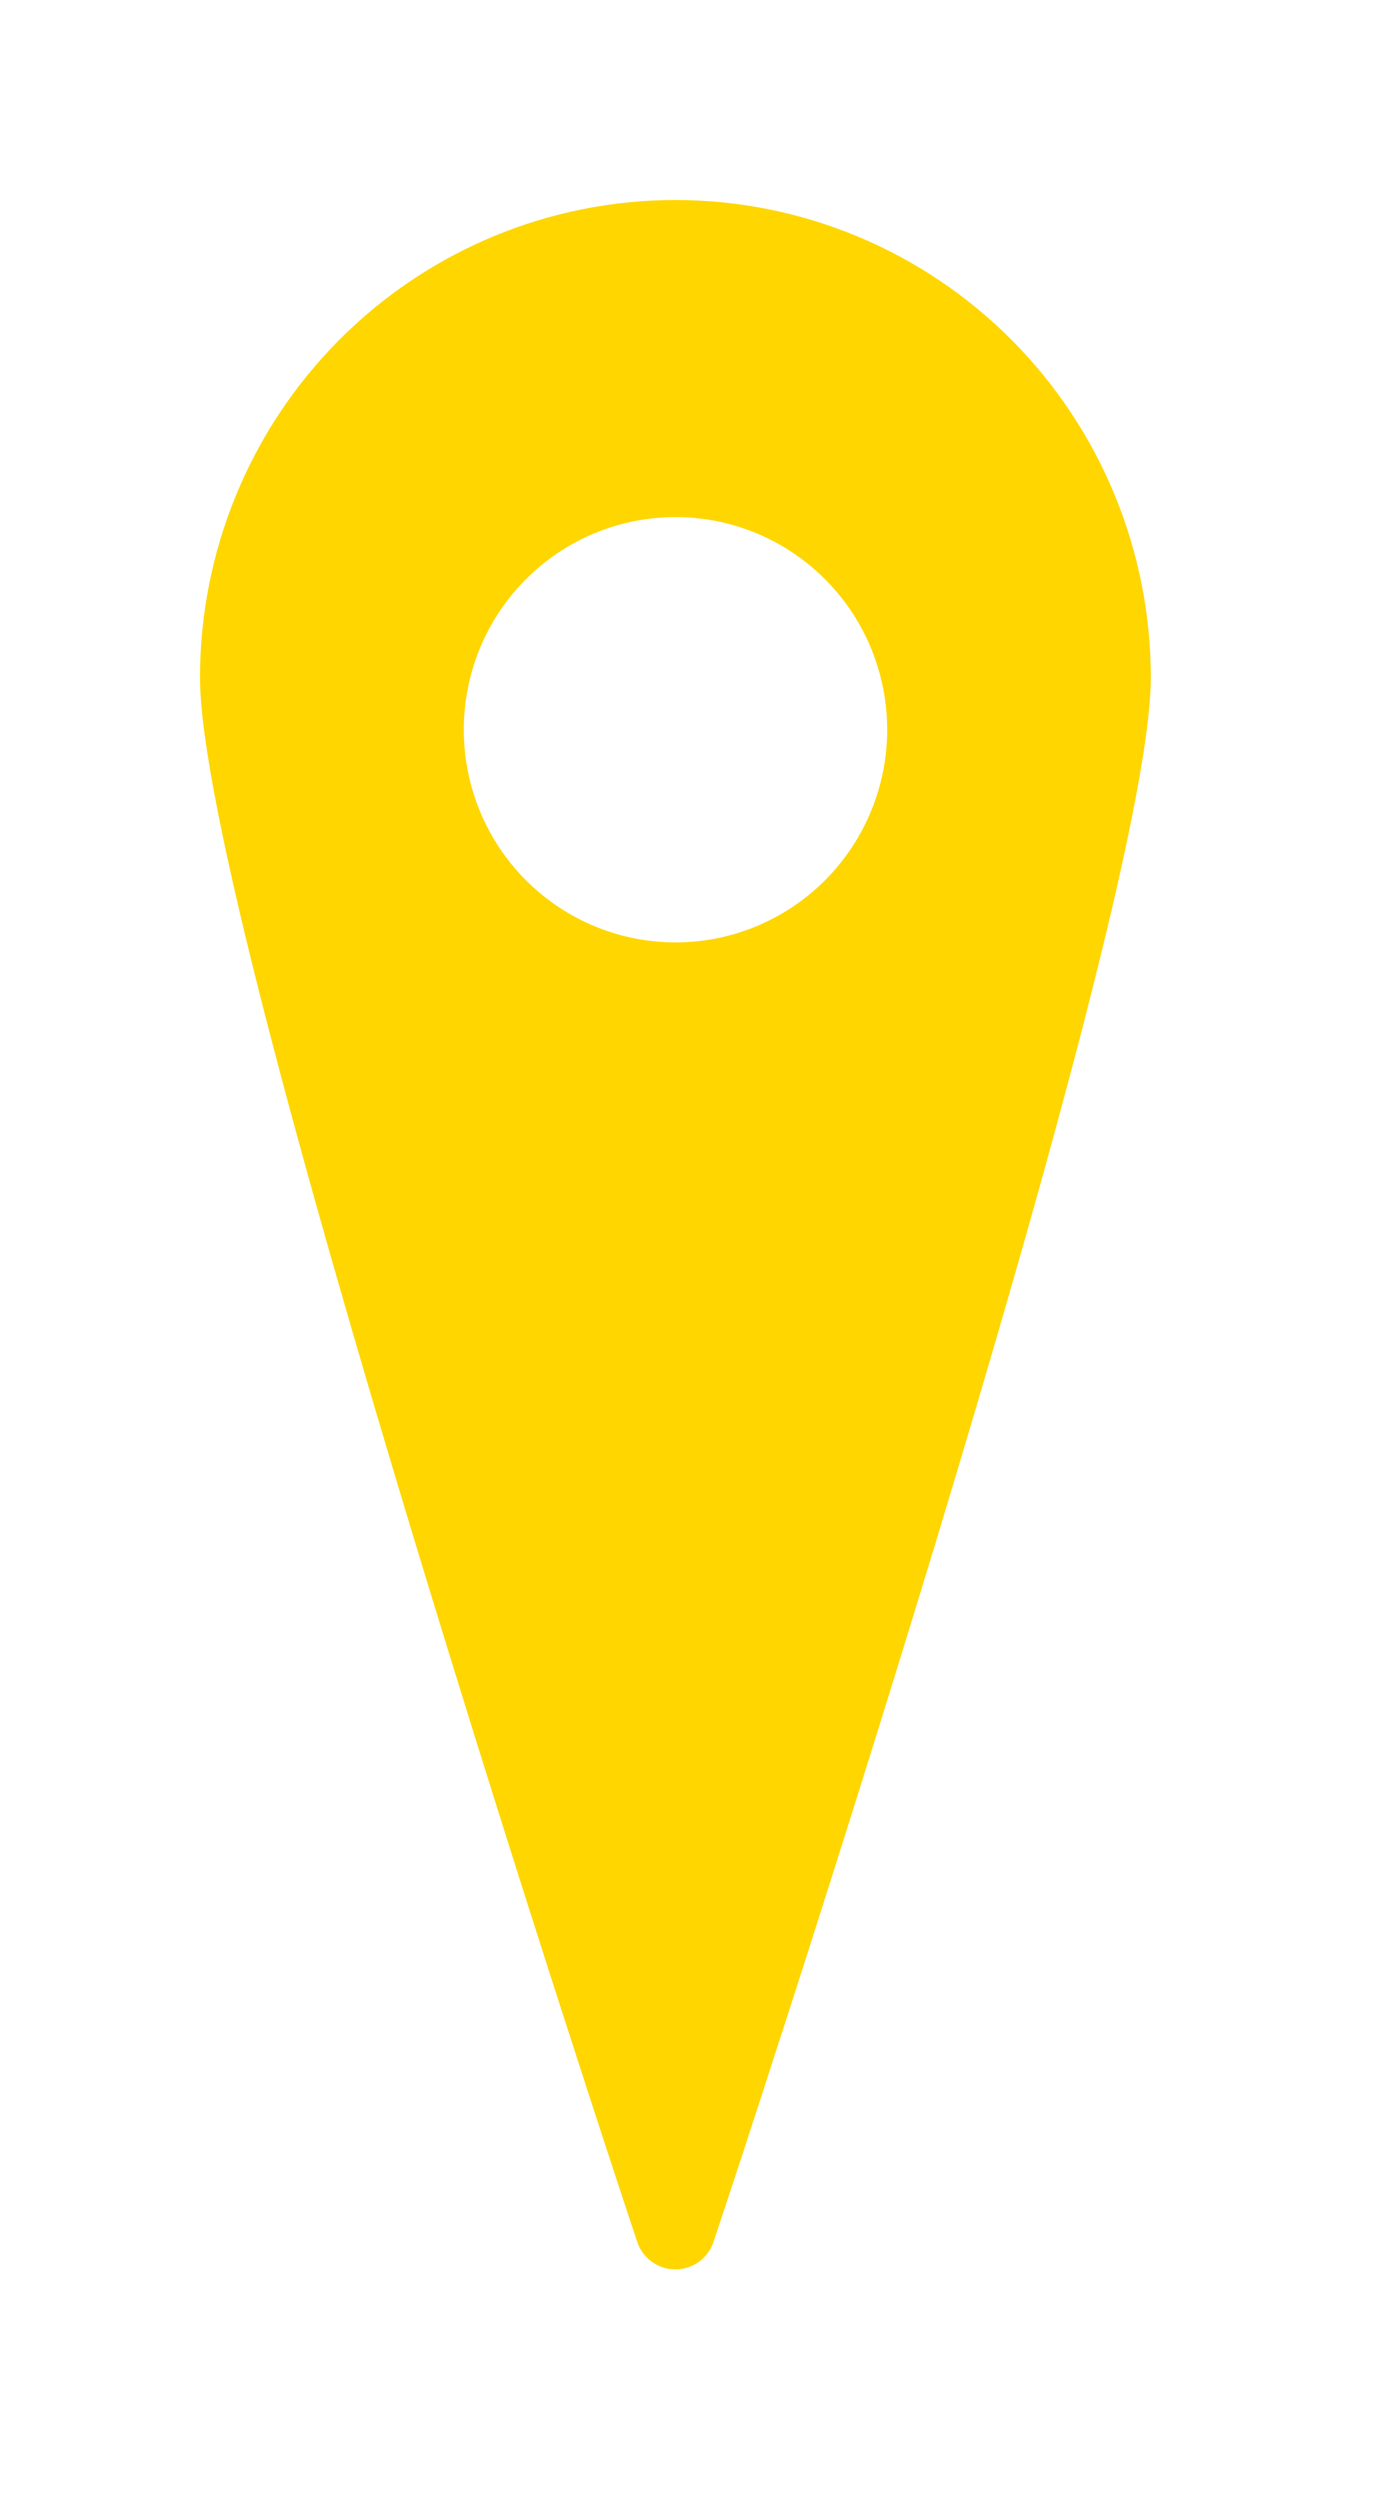 <svg width="28" height="50" viewBox="0 0 28 50" fill="none" xmlns="http://www.w3.org/2000/svg">
<g filter="url(#filter0_d)">
<ellipse cx="13.758" cy="13.844" rx="5.954" ry="6.032" fill="white"/>
<path d="M13.508 17.847C12.665 17.847 11.841 17.593 11.142 17.12C10.444 16.647 9.901 15.975 9.585 15.19C9.269 14.405 9.193 13.543 9.367 12.715C9.541 11.886 9.957 11.129 10.563 10.54C11.168 9.951 11.934 9.556 12.764 9.407C13.594 9.258 14.449 9.361 15.22 9.703C15.991 10.045 16.643 10.611 17.093 11.327C17.542 12.043 17.768 12.878 17.742 13.724C17.708 14.829 17.247 15.878 16.457 16.648C15.666 17.417 14.609 17.848 13.508 17.847ZM13.508 3C10.986 3 8.568 4.006 6.785 5.797C5.002 7.588 4 10.017 4 12.55C4 17.456 12.391 42.792 12.754 43.862C12.812 44.016 12.915 44.148 13.05 44.242C13.184 44.335 13.344 44.385 13.508 44.385C13.671 44.385 13.831 44.335 13.966 44.242C14.1 44.148 14.203 44.016 14.261 43.862C14.625 42.792 23.016 17.456 23.016 12.55C23.016 10.017 22.014 7.588 20.231 5.797C18.448 4.006 16.029 3 13.508 3Z" fill="#FFD600"/>
</g>
<defs>
<filter id="filter0_d" x="0" y="0" width="27.016" height="49.385" filterUnits="userSpaceOnUse" color-interpolation-filters="sRGB">
<feFlood flood-opacity="0" result="BackgroundImageFix"/>
<feColorMatrix in="SourceAlpha" type="matrix" values="0 0 0 0 0 0 0 0 0 0 0 0 0 0 0 0 0 0 127 0"/>
<feOffset dy="1"/>
<feGaussianBlur stdDeviation="2"/>
<feColorMatrix type="matrix" values="0 0 0 0 0 0 0 0 0 0 0 0 0 0 0 0 0 0 0.25 0"/>
<feBlend mode="normal" in2="BackgroundImageFix" result="effect1_dropShadow"/>
<feBlend mode="normal" in="SourceGraphic" in2="effect1_dropShadow" result="shape"/>
</filter>
</defs>
</svg>
